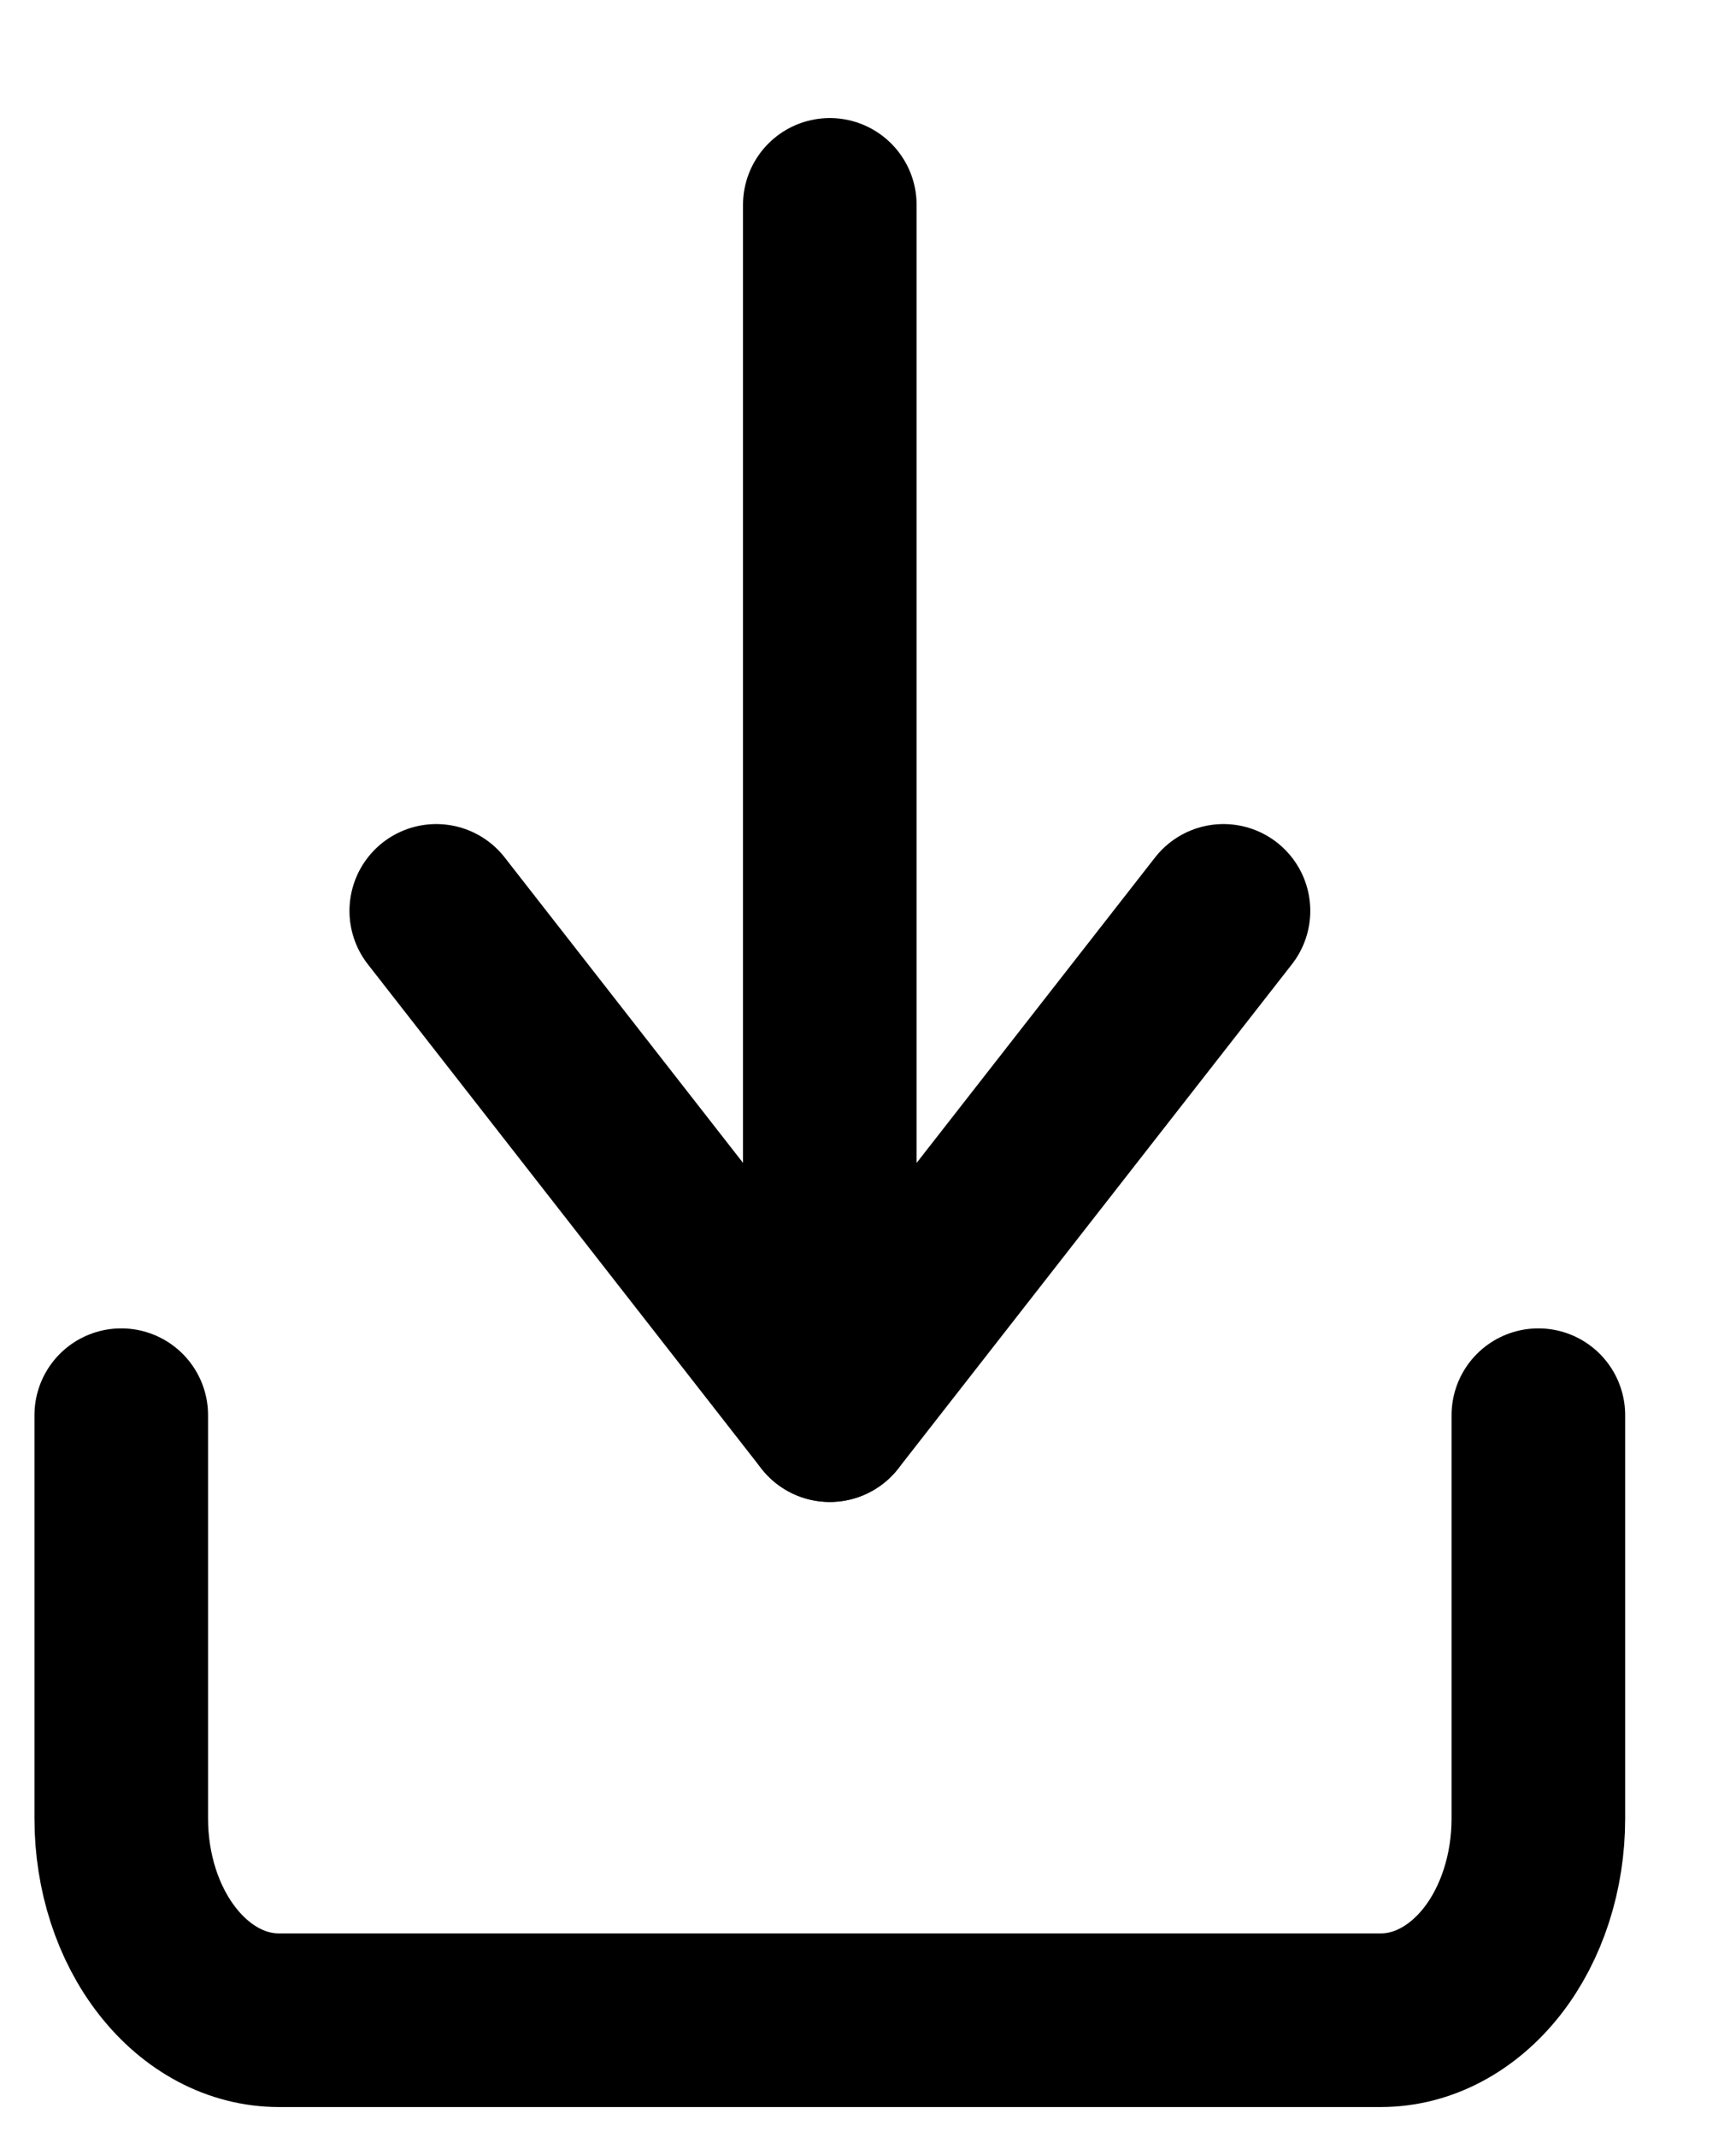 <svg width="13" height="16" viewBox="0 0 13 16" fill="none" xmlns="http://www.w3.org/2000/svg">
<path d="M11.52 10.596V13.616C11.52 14.017 11.396 14.401 11.175 14.684C10.953 14.967 10.653 15.126 10.341 15.126H2.087C1.775 15.126 1.475 14.967 1.254 14.684C1.032 14.401 0.908 14.017 0.908 13.616V10.596" stroke="black" stroke-width="1.3" stroke-linecap="round" stroke-linejoin="round"/>
<path d="M3.267 6.82L6.214 10.596L9.162 6.82" stroke="black" stroke-width="1.3" stroke-linecap="round" stroke-linejoin="round"/>
<path d="M6.214 10.595V1.534" stroke="black" stroke-width="1.3" stroke-linecap="round" stroke-linejoin="round"/>
</svg>
